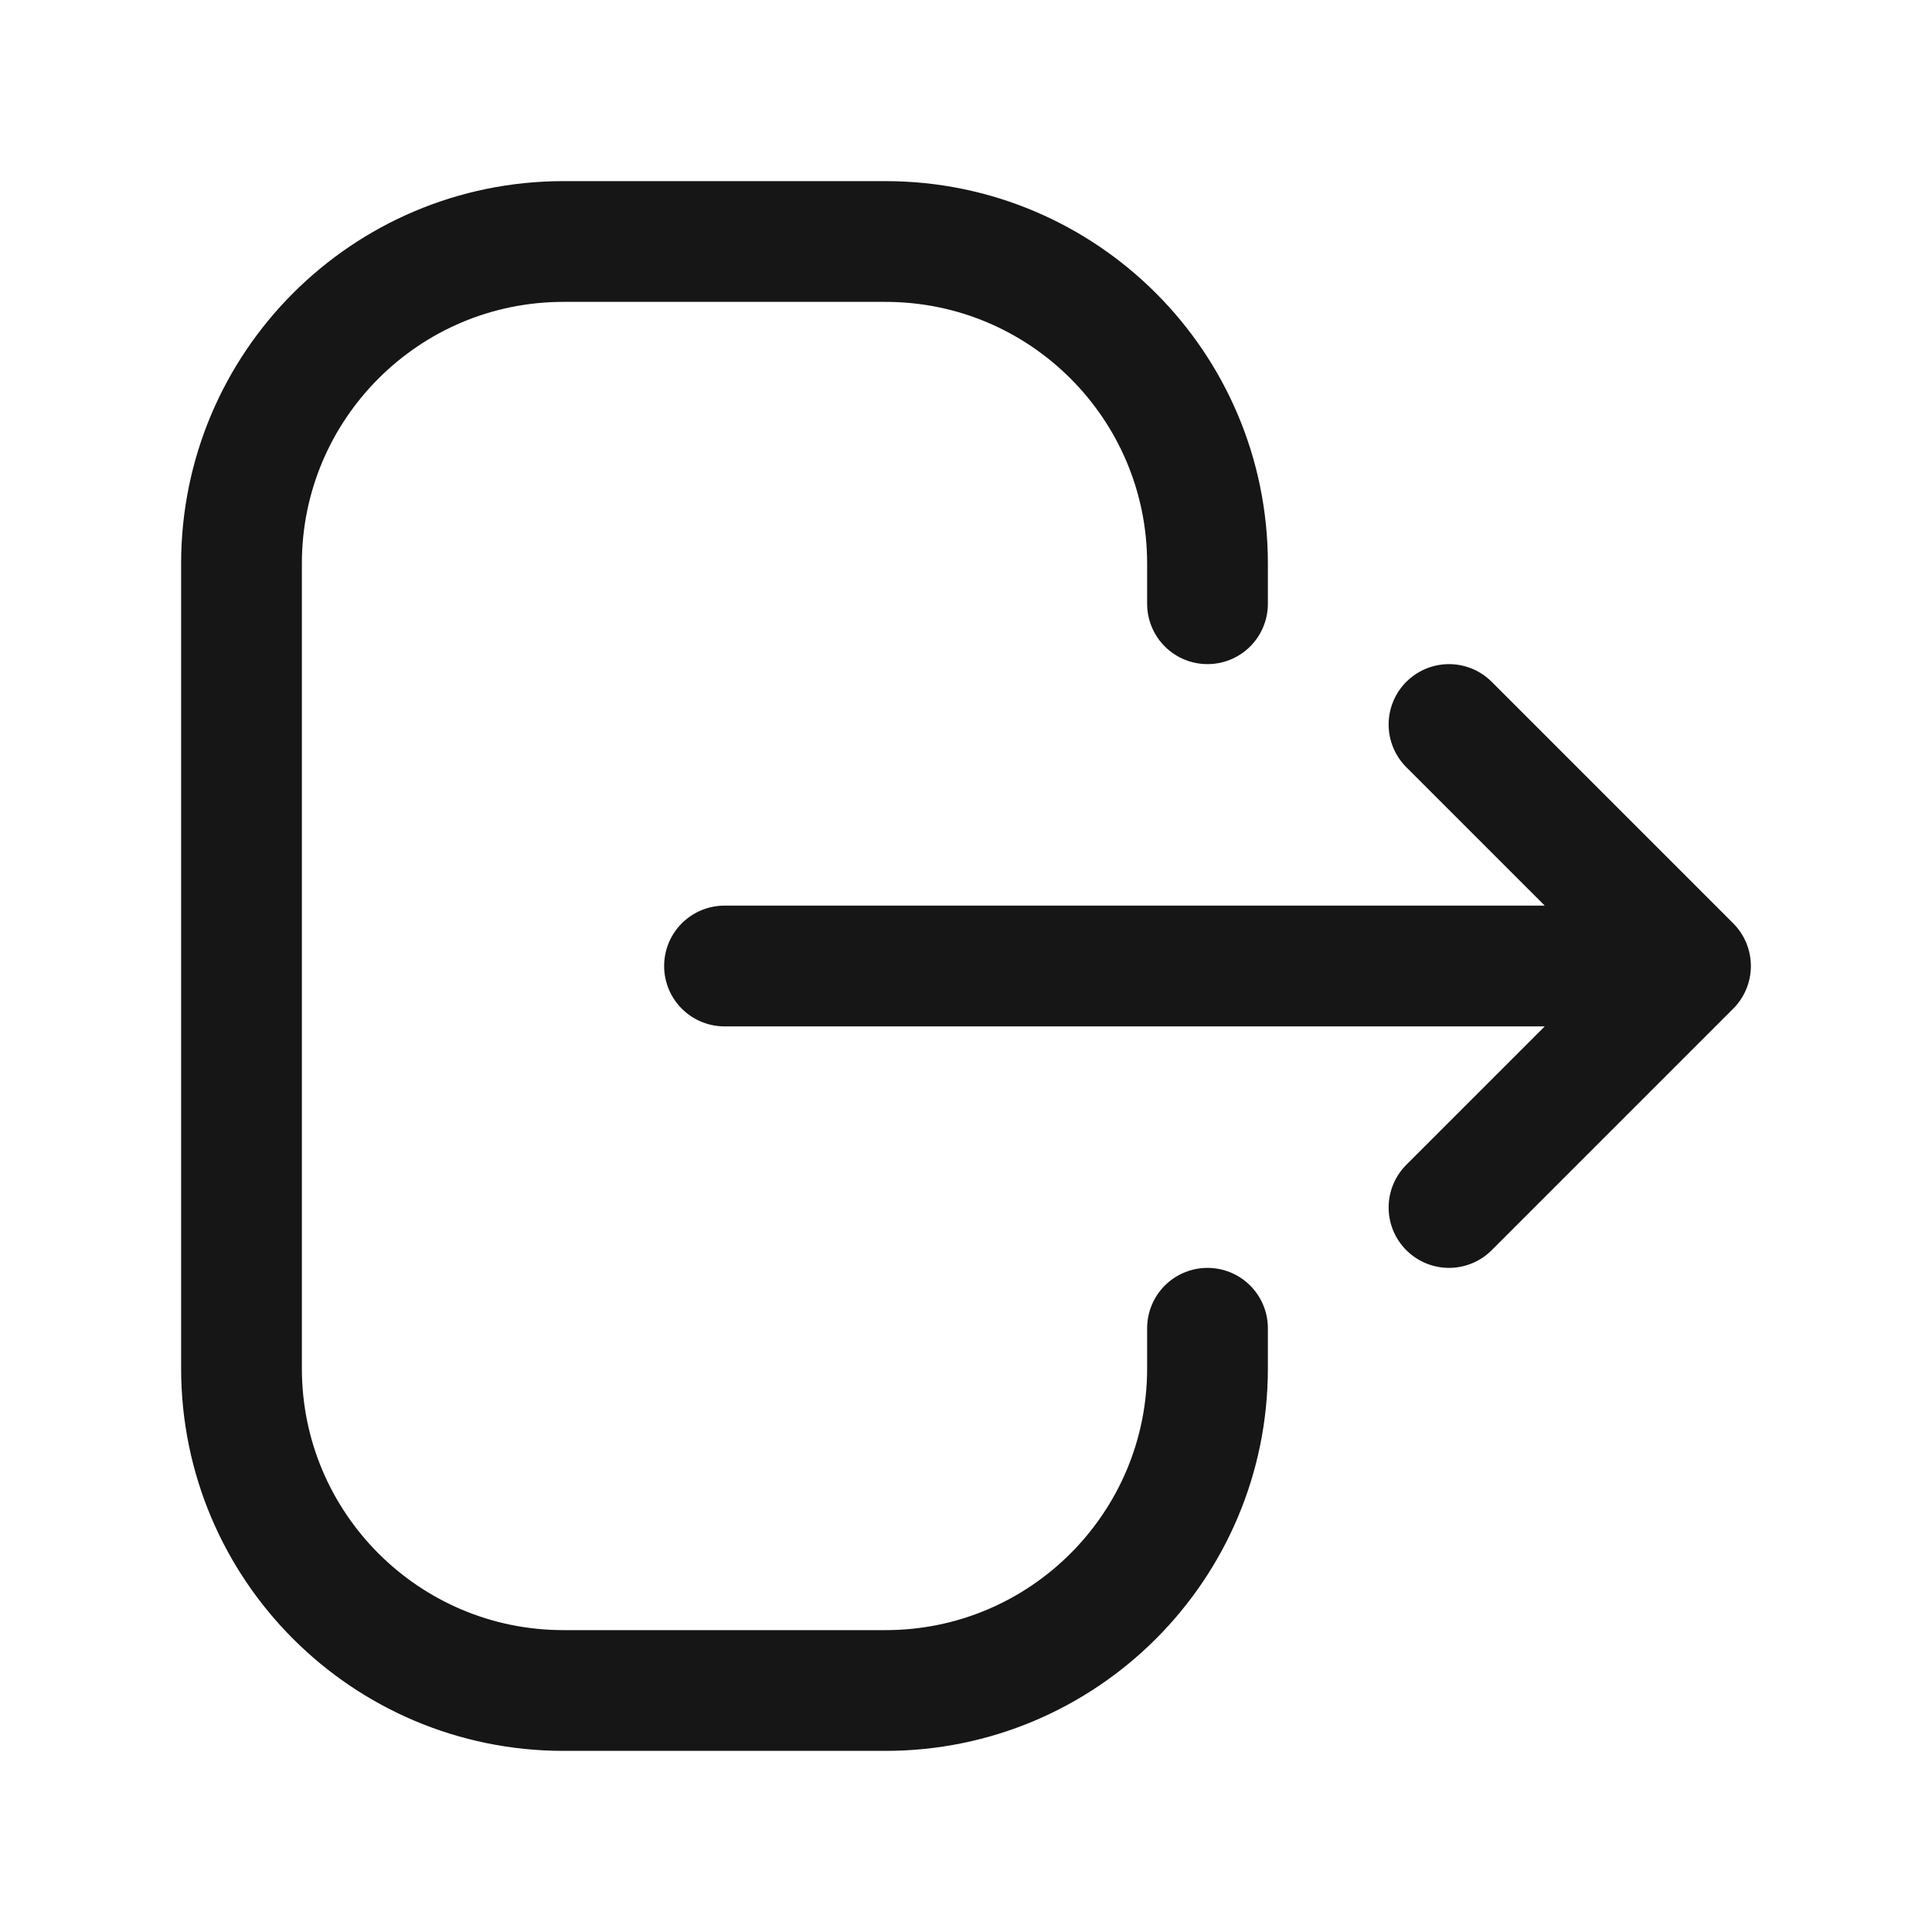 <svg width="24" height="24" viewBox="0 0 24 24" fill="none" xmlns="http://www.w3.org/2000/svg">
<g id="Huge-icon/arrows/outline/out">
<path id="Vector 345" d="M18 9L21 12M21 12L18 15M21 12H9" stroke="#161616" stroke-width="1.5" stroke-linecap="round" stroke-linejoin="round"/>
<path id="Vector 355" d="M15 7.5V7C15 4.791 13.209 3 11 3H7C4.791 3 3 4.791 3 7V17C3 19.209 4.791 21 7 21H11C13.209 21 15 19.209 15 17V16.5" stroke="#161616" stroke-width="1.5" stroke-linecap="round" stroke-linejoin="round"/>
</g>
</svg>
